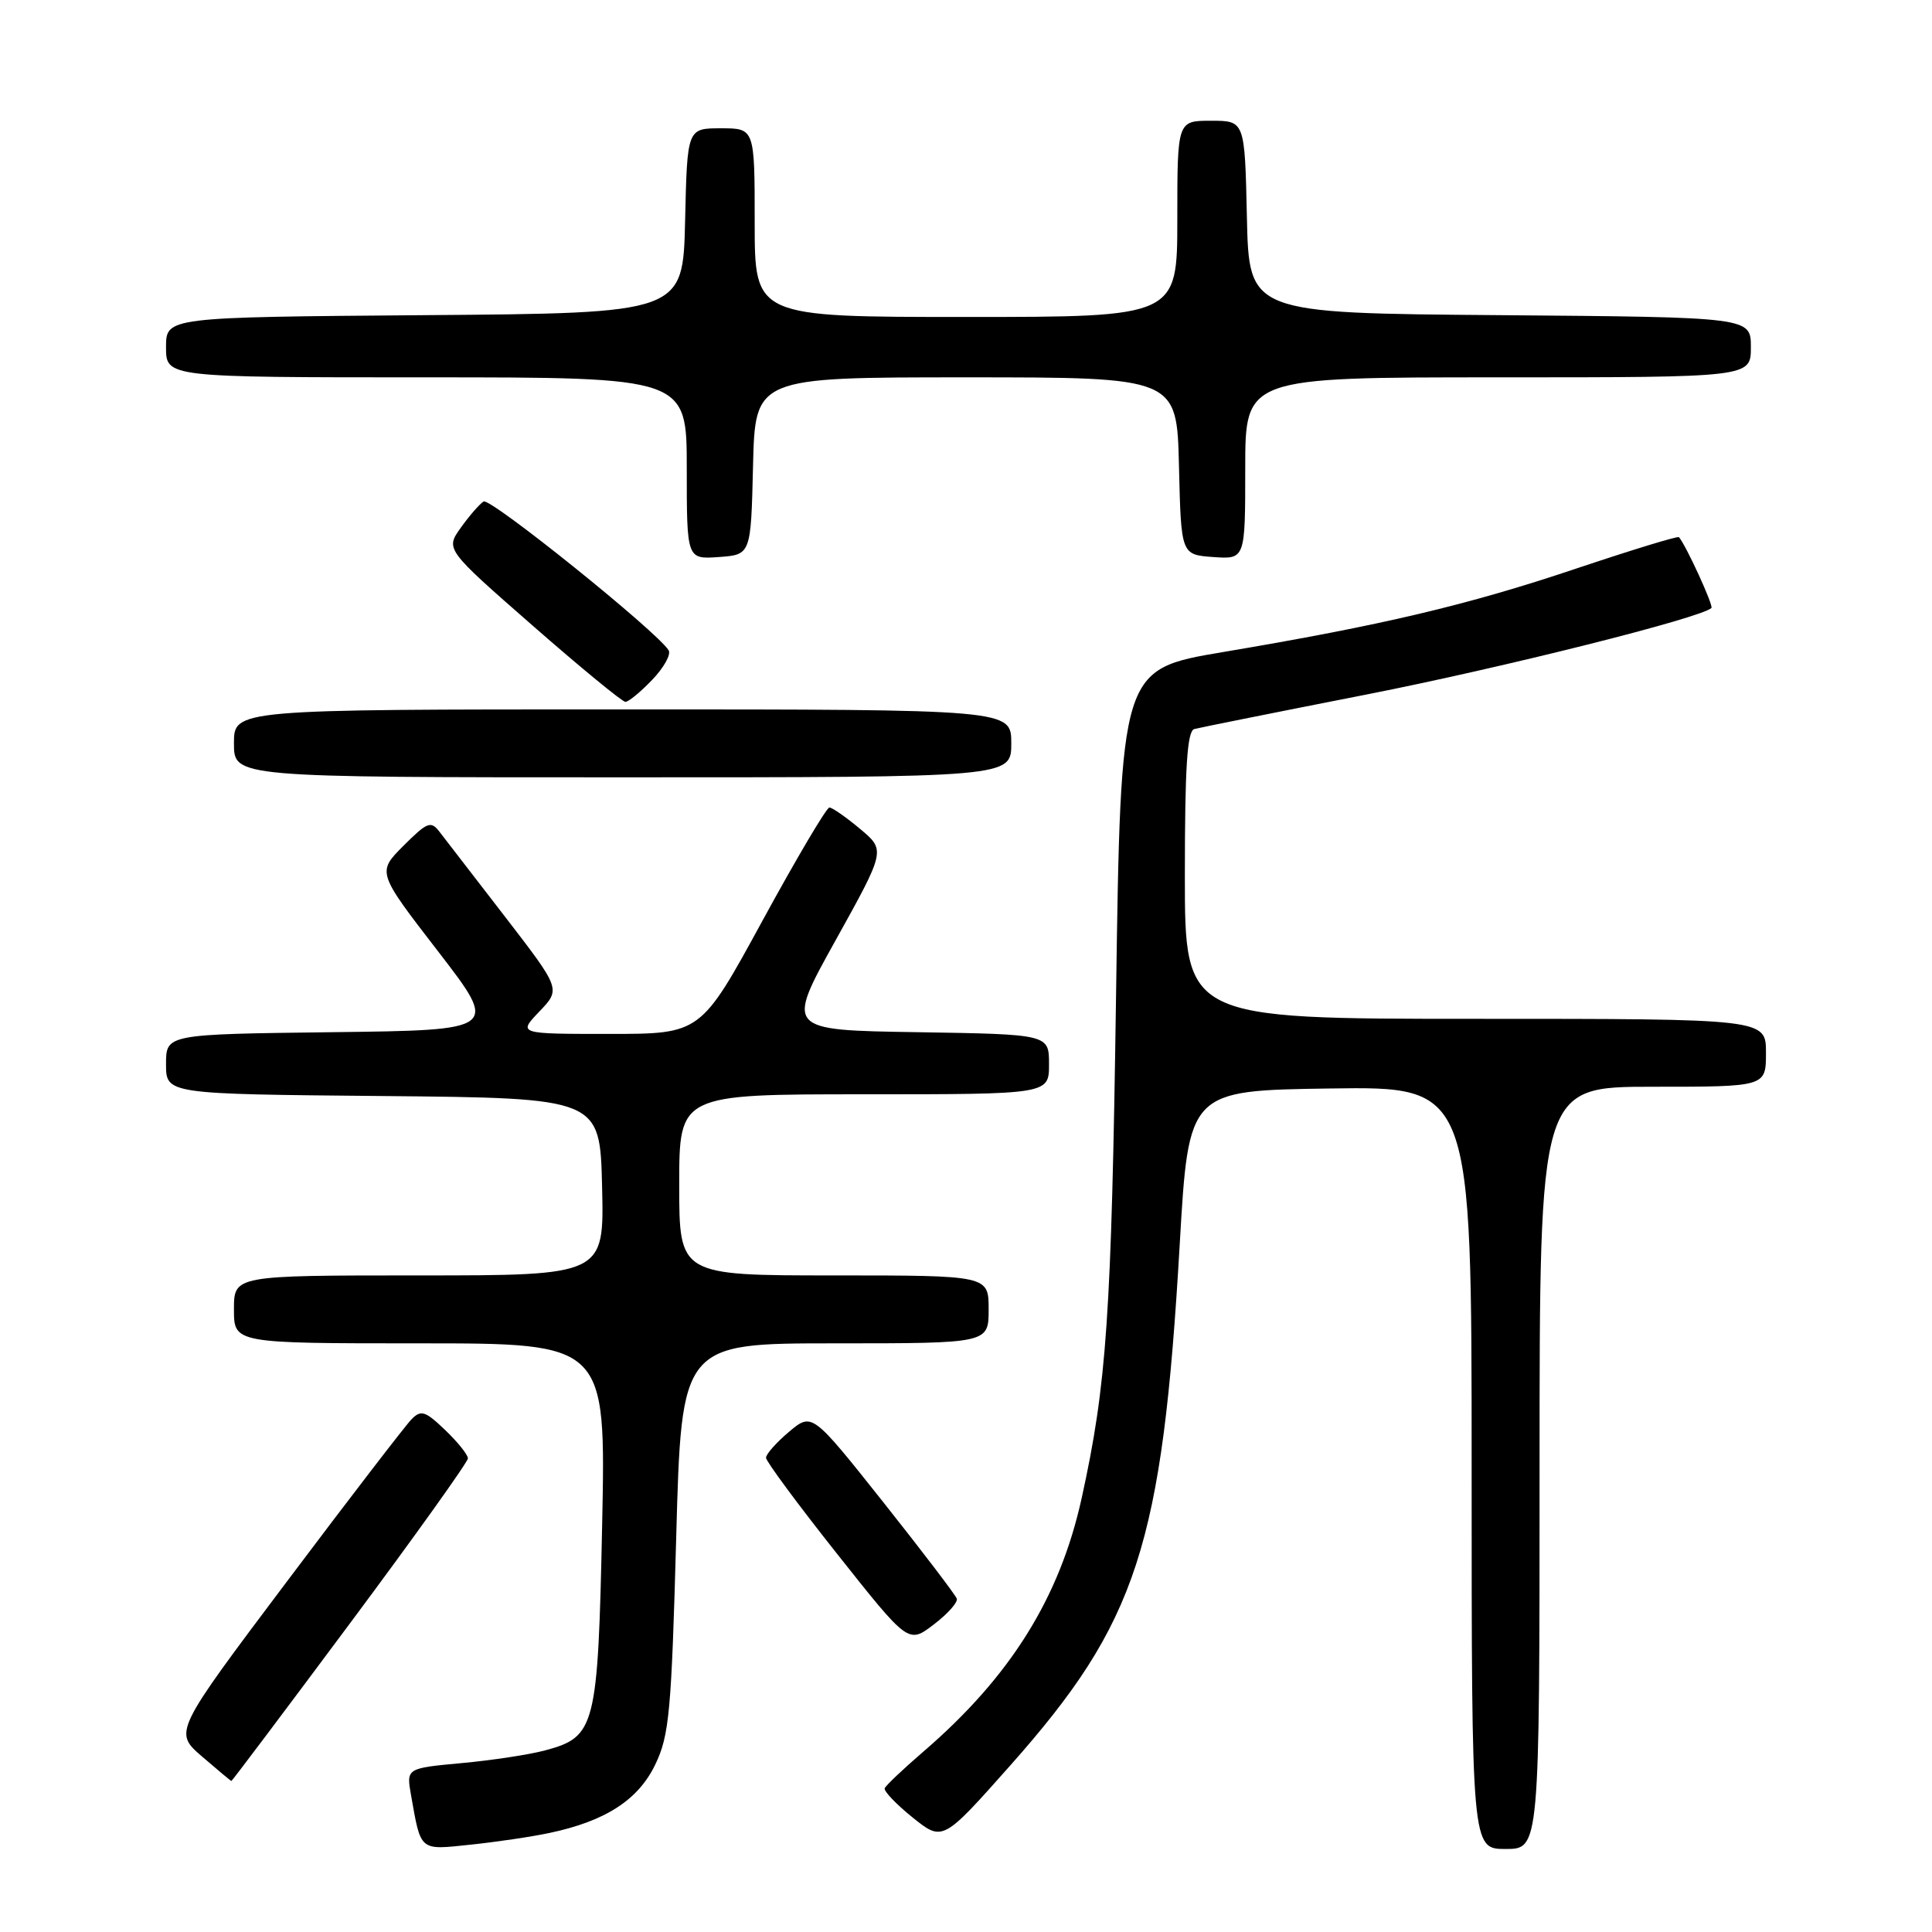 <?xml version="1.0" encoding="UTF-8" standalone="no"?>
<!DOCTYPE svg PUBLIC "-//W3C//DTD SVG 1.1//EN" "http://www.w3.org/Graphics/SVG/1.1/DTD/svg11.dtd" >
<svg xmlns="http://www.w3.org/2000/svg" xmlns:xlink="http://www.w3.org/1999/xlink" version="1.1" viewBox="0 0 256 256">
 <g >
 <path fill="currentColor"
d=" M 72.84 242.87 C 80.25 241.30 84.59 238.49 86.84 233.78 C 88.68 229.95 88.97 226.79 89.60 203.75 C 90.30 178.00 90.30 178.00 110.65 178.00 C 131.00 178.00 131.00 178.00 131.00 173.50 C 131.00 169.00 131.00 169.00 110.50 169.00 C 90.00 169.00 90.00 169.00 90.00 157.00 C 90.00 145.00 90.00 145.00 114.50 145.00 C 139.00 145.00 139.00 145.00 139.00 141.02 C 139.00 137.05 139.00 137.05 121.55 136.77 C 104.10 136.50 104.10 136.50 110.73 124.58 C 117.35 112.66 117.35 112.66 113.96 109.83 C 112.10 108.27 110.27 107.00 109.90 107.00 C 109.52 107.00 105.53 113.75 101.03 122.00 C 92.85 137.00 92.85 137.00 80.74 137.00 C 68.63 137.00 68.63 137.00 71.47 134.03 C 74.31 131.06 74.31 131.06 66.91 121.46 C 62.83 116.18 58.93 111.12 58.23 110.21 C 57.09 108.73 56.62 108.92 53.46 112.07 C 49.96 115.58 49.96 115.58 58.03 126.04 C 66.10 136.50 66.10 136.50 44.05 136.77 C 22.00 137.04 22.00 137.04 22.00 141.00 C 22.00 144.97 22.00 144.97 50.75 145.23 C 79.50 145.50 79.50 145.50 79.78 157.25 C 80.06 169.00 80.06 169.00 55.53 169.00 C 31.00 169.00 31.00 169.00 31.00 173.50 C 31.00 178.00 31.00 178.00 55.64 178.00 C 80.28 178.00 80.28 178.00 79.79 201.95 C 79.23 228.89 78.92 230.14 72.25 231.93 C 70.19 232.49 65.20 233.25 61.17 233.62 C 53.83 234.30 53.83 234.30 54.47 237.90 C 55.79 245.36 55.53 245.15 62.33 244.43 C 65.72 244.08 70.45 243.38 72.84 242.87 Z  M 204.00 194.50 C 204.00 144.00 204.00 144.00 219.00 144.00 C 234.00 144.00 234.00 144.00 234.00 139.50 C 234.00 135.00 234.00 135.00 195.50 135.00 C 157.00 135.00 157.00 135.00 157.00 115.97 C 157.00 101.59 157.31 96.86 158.25 96.60 C 158.94 96.42 169.18 94.36 181.00 92.04 C 199.10 88.48 225.47 81.86 226.77 80.56 C 227.08 80.26 223.40 72.24 222.47 71.18 C 222.32 71.00 216.19 72.88 208.85 75.34 C 194.45 80.18 183.16 82.85 162.00 86.41 C 148.50 88.69 148.50 88.69 147.88 132.09 C 147.27 174.42 146.65 183.37 143.33 198.50 C 140.42 211.71 133.89 222.17 122.34 232.11 C 119.68 234.40 117.38 236.58 117.23 236.95 C 117.08 237.33 118.75 239.07 120.93 240.83 C 124.91 244.02 124.91 244.02 133.85 233.95 C 150.71 214.95 154.01 204.82 156.32 164.87 C 157.50 144.50 157.50 144.50 176.25 144.23 C 195.00 143.96 195.00 143.96 195.00 194.48 C 195.00 245.00 195.00 245.00 199.50 245.00 C 204.00 245.00 204.00 245.00 204.00 194.50 Z  M 46.41 215.05 C 54.99 203.53 62.00 193.72 62.00 193.24 C 62.00 192.76 60.64 191.07 58.99 189.49 C 56.36 186.97 55.79 186.78 54.54 188.05 C 53.75 188.85 46.33 198.50 38.06 209.50 C 23.02 229.50 23.02 229.50 26.76 232.74 C 28.82 234.51 30.57 235.98 30.66 235.99 C 30.75 235.99 37.84 226.57 46.41 215.05 Z  M 126.78 211.83 C 126.62 211.35 122.24 205.60 117.05 199.06 C 107.60 187.16 107.60 187.16 104.55 189.72 C 102.87 191.14 101.50 192.68 101.50 193.16 C 101.50 193.63 105.75 199.38 110.94 205.92 C 120.37 217.82 120.37 217.82 123.72 215.26 C 125.56 213.86 126.94 212.32 126.78 211.83 Z  M 134.00 98.50 C 134.00 94.00 134.00 94.00 82.50 94.00 C 31.00 94.00 31.00 94.00 31.00 98.50 C 31.00 103.00 31.00 103.00 82.50 103.00 C 134.00 103.00 134.00 103.00 134.00 98.50 Z  M 86.42 90.08 C 87.96 88.48 88.94 86.71 88.60 86.17 C 87.06 83.68 64.96 65.90 64.08 66.45 C 63.54 66.79 62.18 68.35 61.06 69.92 C 59.02 72.78 59.02 72.78 70.57 82.89 C 76.92 88.45 82.46 93.00 82.87 93.00 C 83.29 93.00 84.88 91.69 86.42 90.08 Z  M 99.78 61.75 C 100.06 50.00 100.06 50.00 128.00 50.00 C 155.94 50.00 155.94 50.00 156.22 61.75 C 156.50 73.50 156.50 73.50 160.75 73.81 C 165.00 74.11 165.00 74.11 165.00 62.06 C 165.00 50.00 165.00 50.00 198.50 50.00 C 232.00 50.00 232.00 50.00 232.00 46.01 C 232.00 42.03 232.00 42.03 198.75 41.76 C 165.50 41.50 165.50 41.50 165.22 28.75 C 164.94 16.00 164.94 16.00 160.47 16.00 C 156.00 16.00 156.00 16.00 156.00 29.00 C 156.00 42.00 156.00 42.00 128.00 42.00 C 100.00 42.00 100.00 42.00 100.00 29.50 C 100.00 17.00 100.00 17.00 95.53 17.00 C 91.06 17.00 91.06 17.00 90.78 29.25 C 90.50 41.50 90.50 41.50 56.25 41.76 C 22.00 42.03 22.00 42.03 22.00 46.01 C 22.00 50.00 22.00 50.00 56.50 50.00 C 91.00 50.00 91.00 50.00 91.00 62.06 C 91.00 74.11 91.00 74.11 95.25 73.81 C 99.50 73.50 99.50 73.50 99.78 61.75 Z "/>
</g>
</svg>